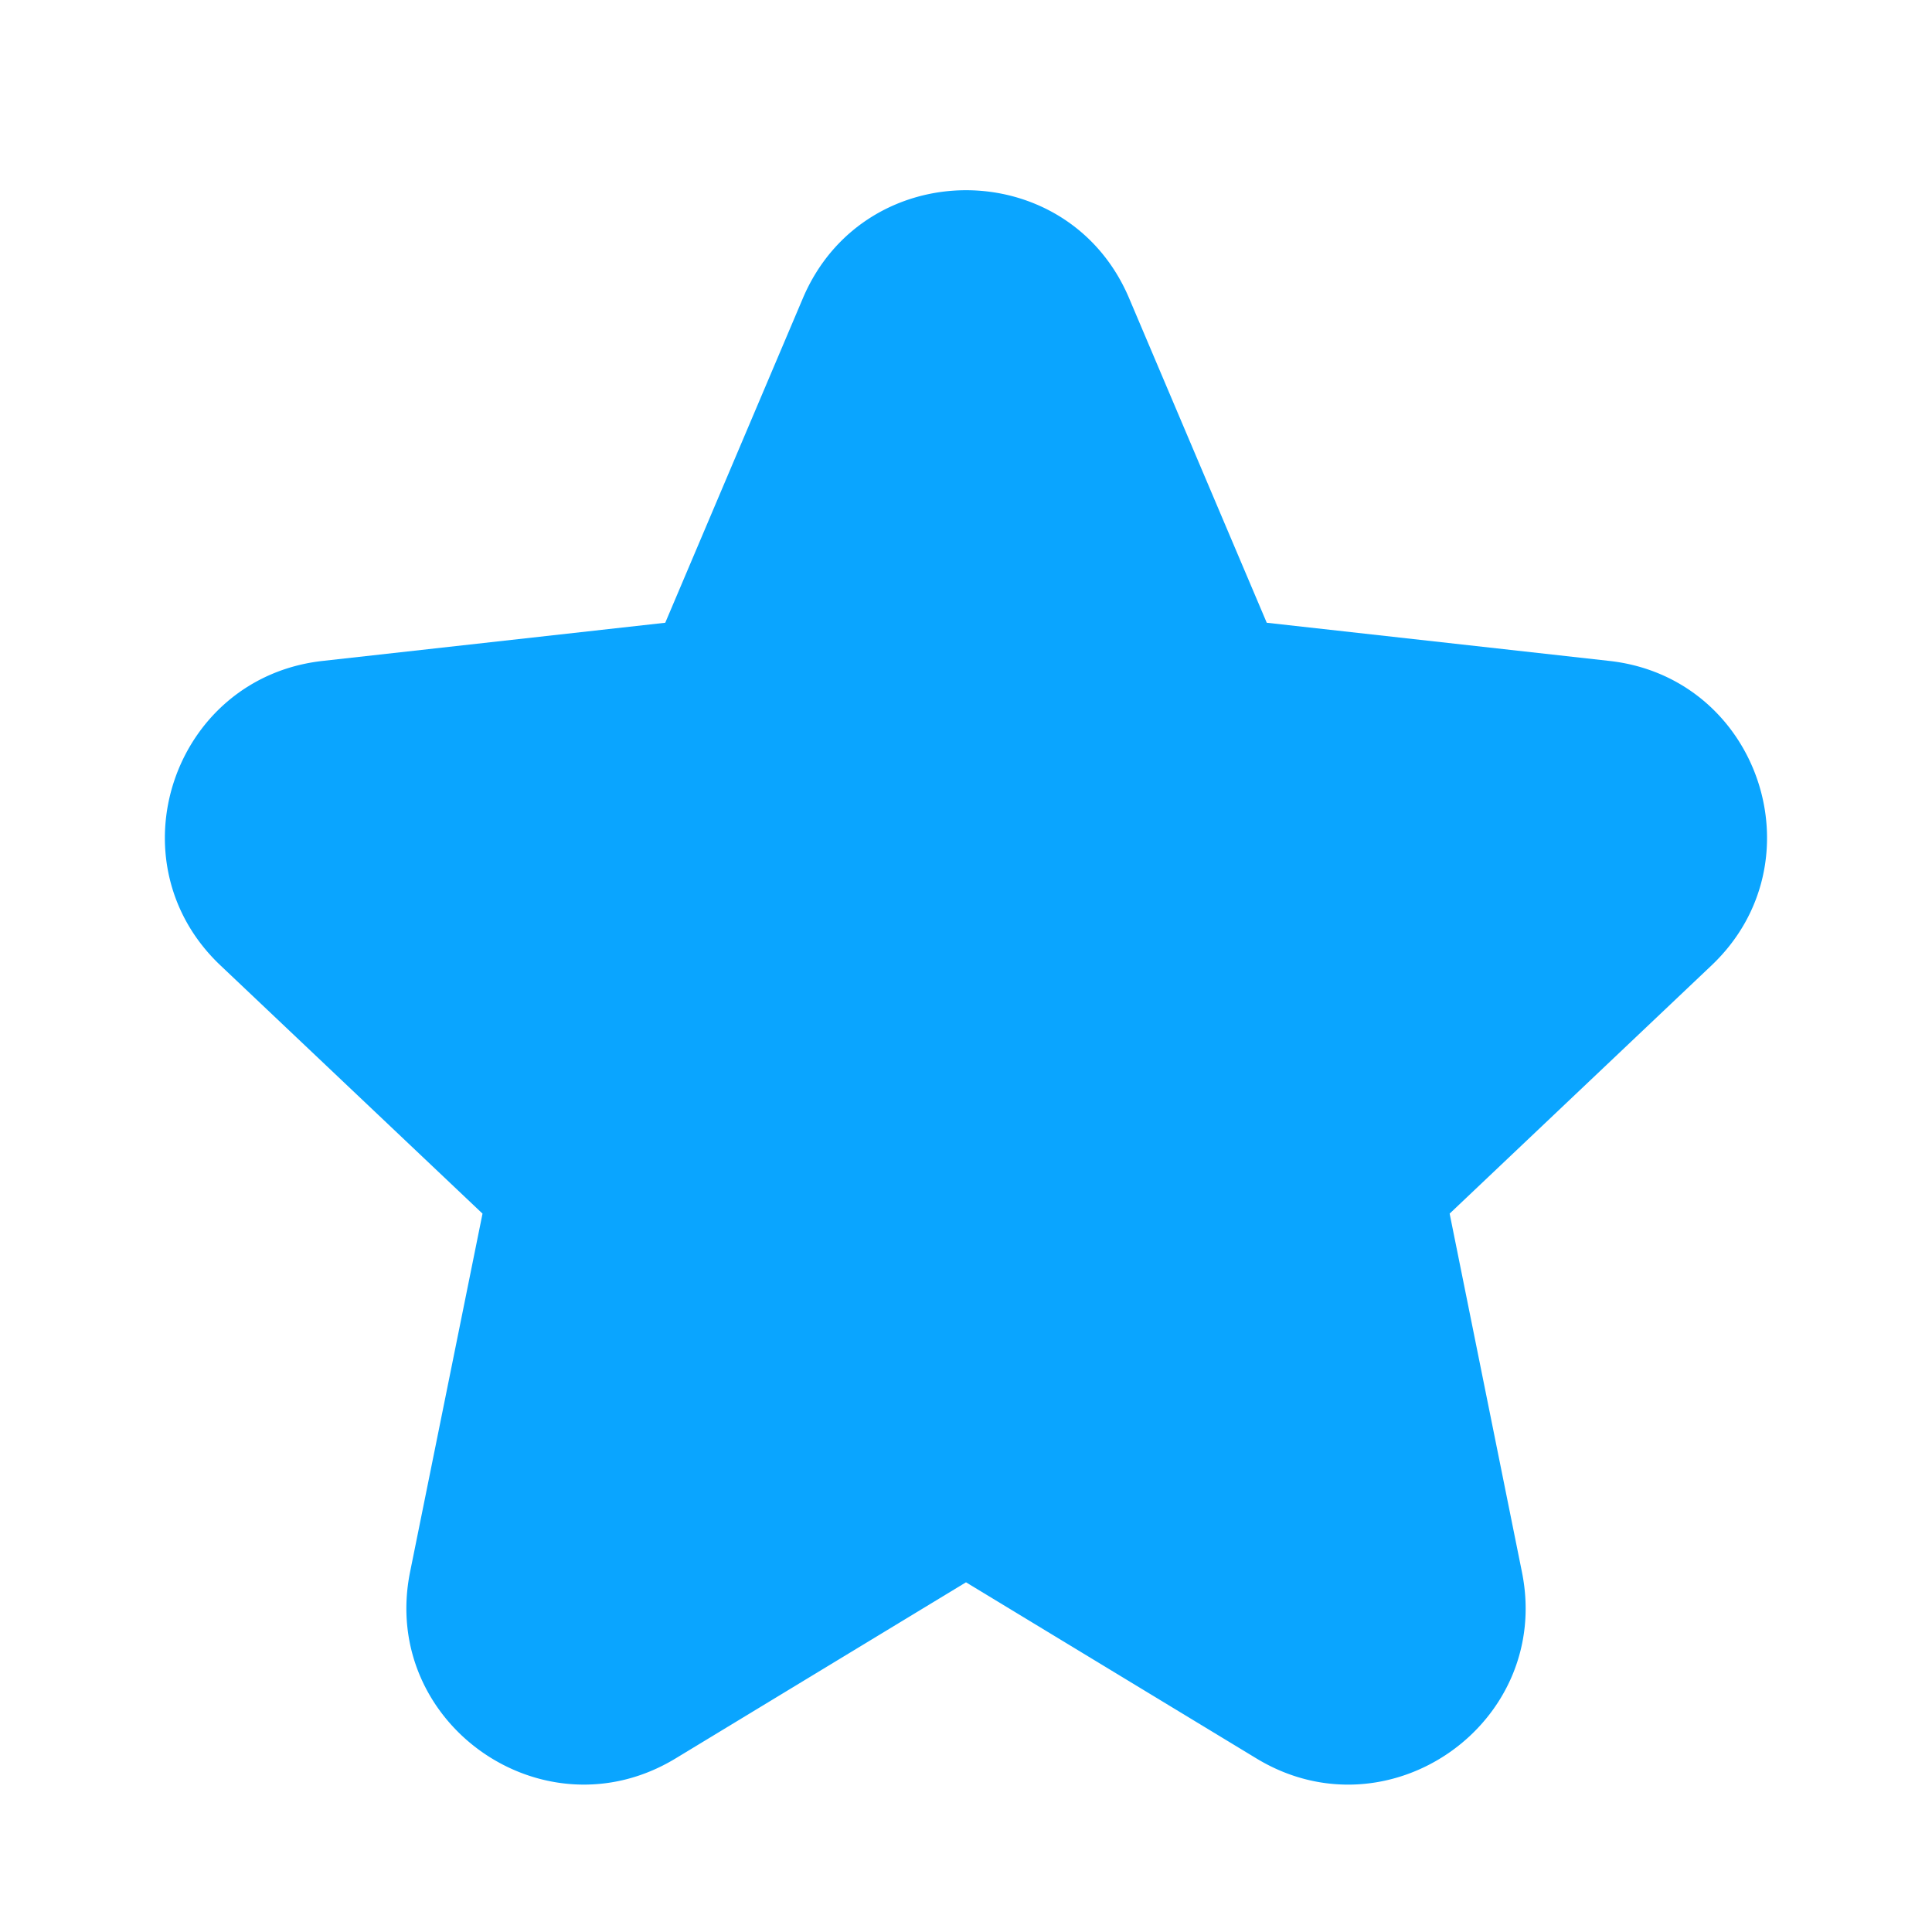 <svg xmlns="http://www.w3.org/2000/svg" width="12" height="12" fill="none">
  <path fill="rgb(10, 165, 255)" d="M5.54 2.086a.5.5 0 0 1 .92 0l.878 2.07a.5.5 0 0 0 .405.302l2.186.243a.5.5 0 0 1 .289.86L8.551 7.14a.5.5 0 0 0-.146.461l.46 2.28a.5.5 0 0 1-.75.527L6.26 9.283a.5.5 0 0 0-.518 0L3.885 10.41a.5.5 0 0 1-.75-.526l.46-2.28a.5.5 0 0 0-.146-.463L1.782 5.56a.5.5 0 0 1 .289-.86l2.186-.242a.5.5 0 0 0 .405-.301z"></path>
  <path fill="rgb(10, 165, 255)" d="M4.987 1.852c.38-.894 1.647-.894 2.026 0l.855 2.016 2.127.237c.931.103 1.315 1.247.636 1.891L9.004 7.538l.449 2.226c.19.94-.83 1.655-1.649 1.158L6 9.828l-1.804 1.094c-.82.497-1.838-.219-1.649-1.158l.45-2.226-1.628-1.542c-.68-.644-.295-1.788.636-1.891l2.127-.237zM6 2.537l-.786 1.854a1.1 1.1 0 0 1-.891.664l-1.972.219 1.51 1.43a1.1 1.1 0 0 1 .322 1.017L3.77 9.778l1.66-1.008a1.1 1.1 0 0 1 1.141 0l1.662 1.008-.415-2.057a1.1 1.1 0 0 1 .321-1.016l1.51-1.431-1.97-.22a1.1 1.1 0 0 1-.892-.663z"></path>
</svg>
